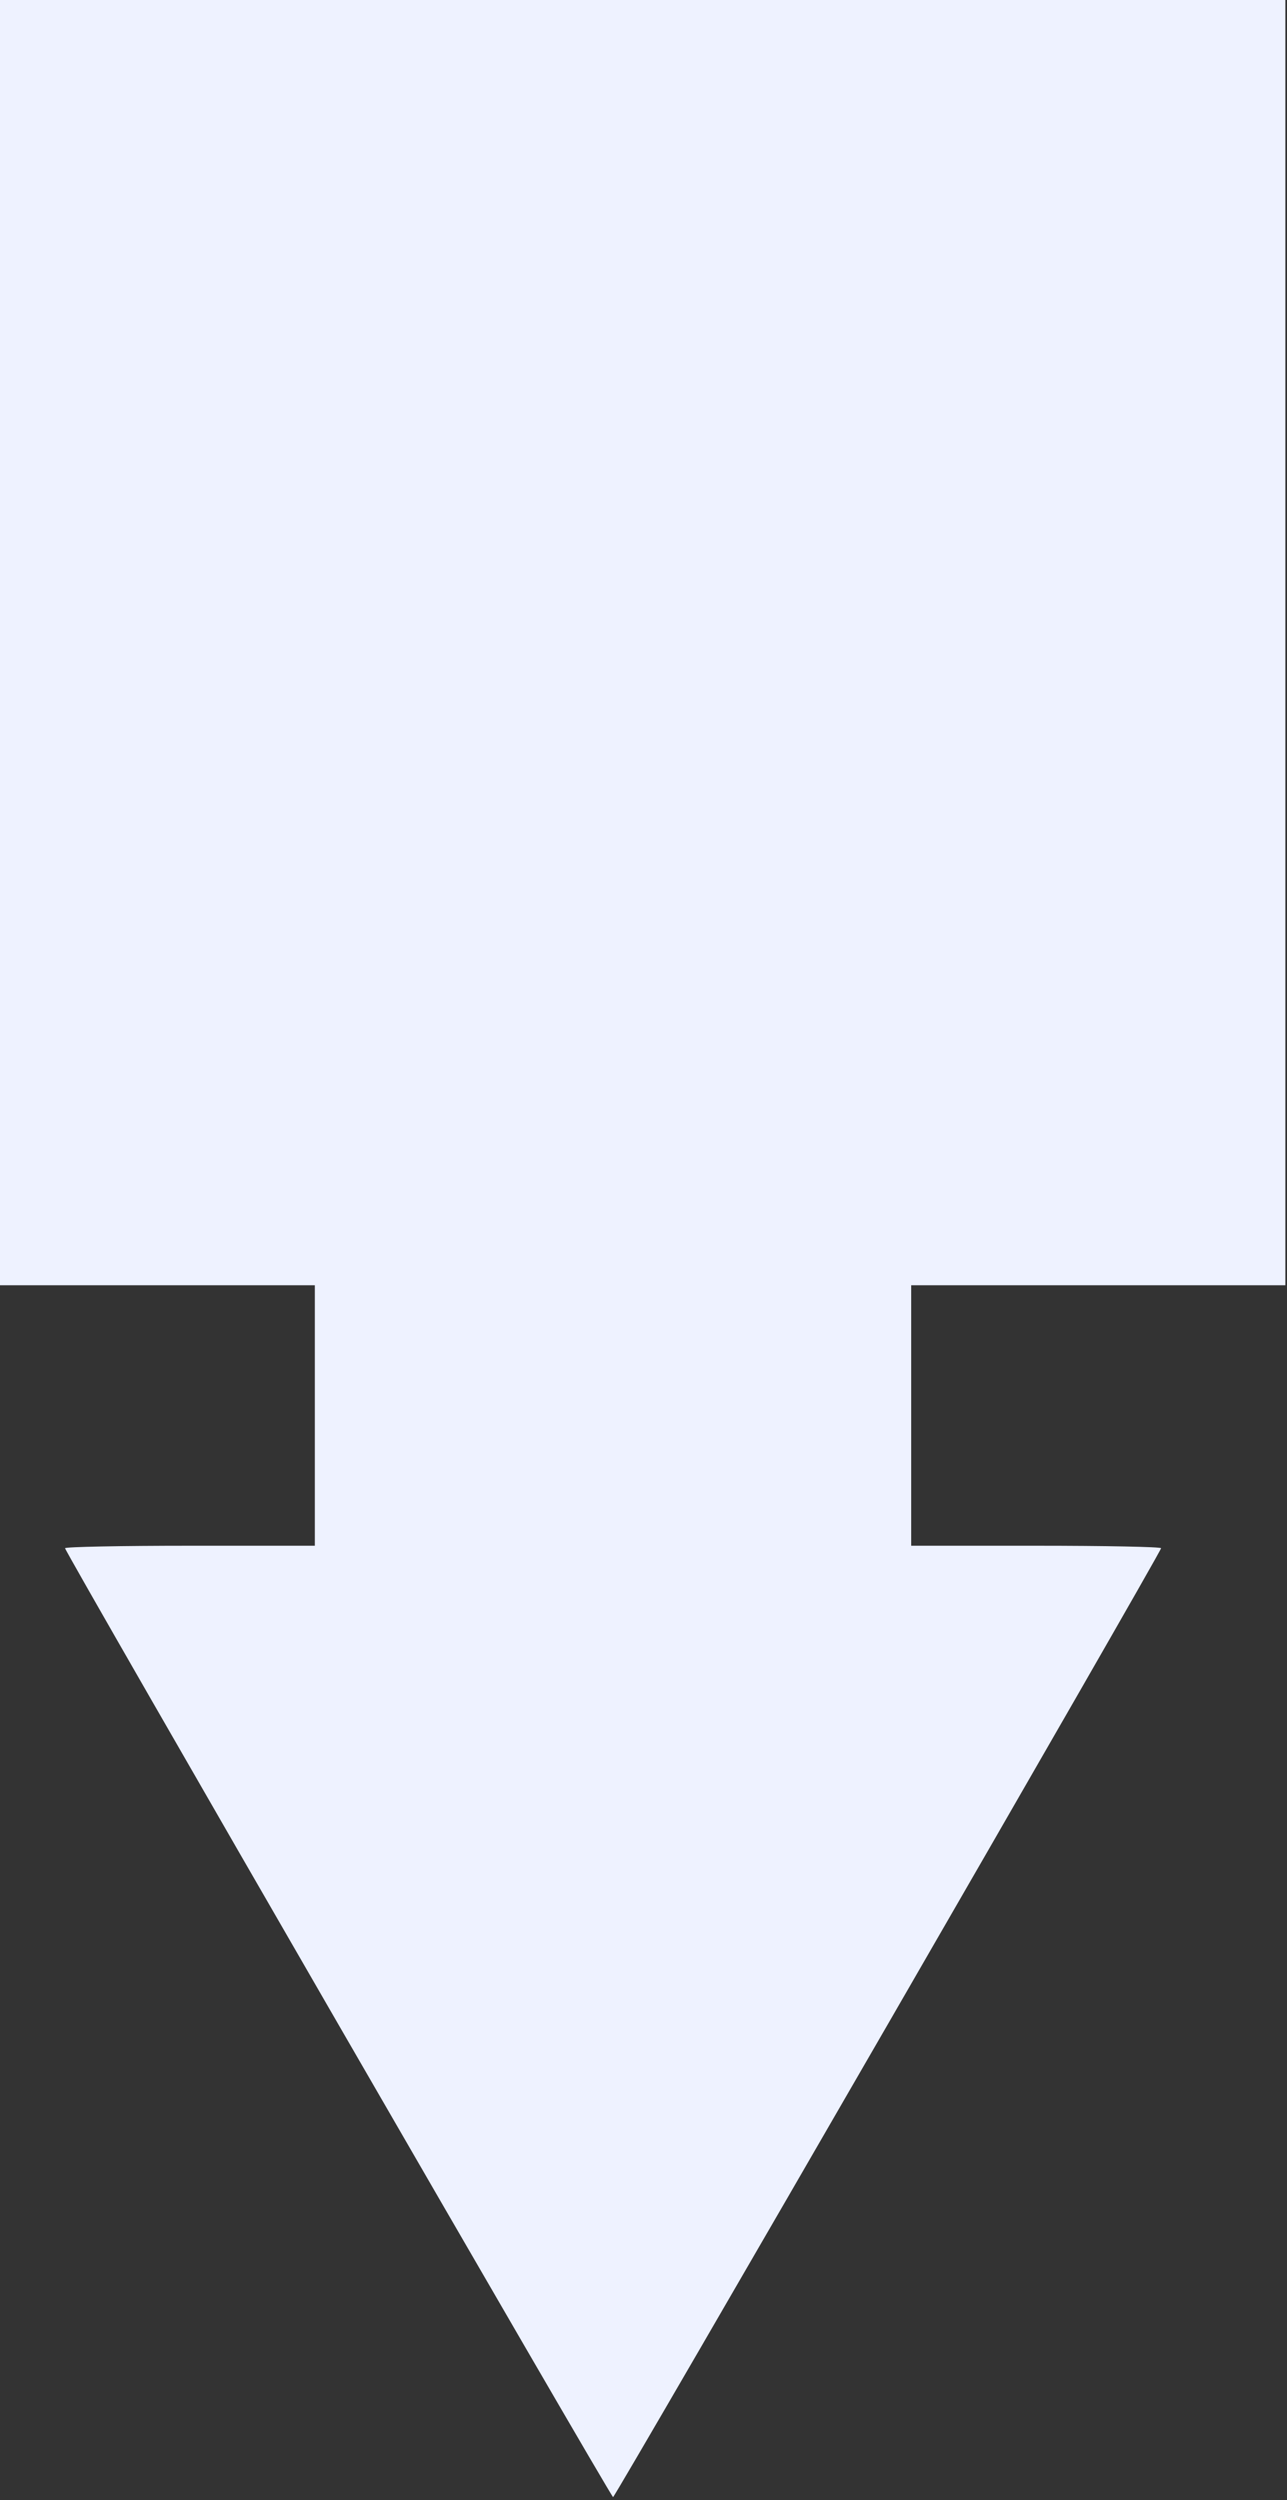 <?xml version="1.0" encoding="UTF-8" standalone="no"?>
<!-- Created with Inkscape (http://www.inkscape.org/) -->

<svg
   width="21.149mm"
   height="41.063mm"
   viewBox="0 0 21.149 41.063"
   version="1.1"
   id="svg1"
   xml:space="preserve"
   xmlns="http://www.w3.org/2000/svg"
   xmlns:svg="http://www.w3.org/2000/svg"><rect x="0" y="0" width="21.149" height="41.063" fill="#333333" stroke="none"/><defs
     id="defs1" /><g
     id="layer1"
     transform="translate(-38.05,-44.039)"><g
       id="g3"
       transform="matrix(1.017,0,0,1.017,-2.098,-18.334)"><rect
         style="fill:#eef2ff;fill-opacity:1;stroke-width:0.265"
         id="rect1"
         width="20.786"
         height="20.786"
         x="-60.246"
         y="61.302"
         transform="scale(-1,1)" /><path
         style="fill:#eef2ff;fill-opacity:1;stroke-width:0.246"
         d="M 56.219,86.295 H 54.2 V 75.845 65.395 h -4.818 -4.818 v 10.45 10.45 h -2.018 c -1.11,0 -2.018,0.018 -2.018,0.04 0,0.063 8.819,15.326 8.855,15.325 0.036,-1.3e-4 8.855,-15.262 8.855,-15.325 0,-0.022 -0.908,-0.04 -2.018,-0.04 z"
         id="path3" /></g></g></svg>
